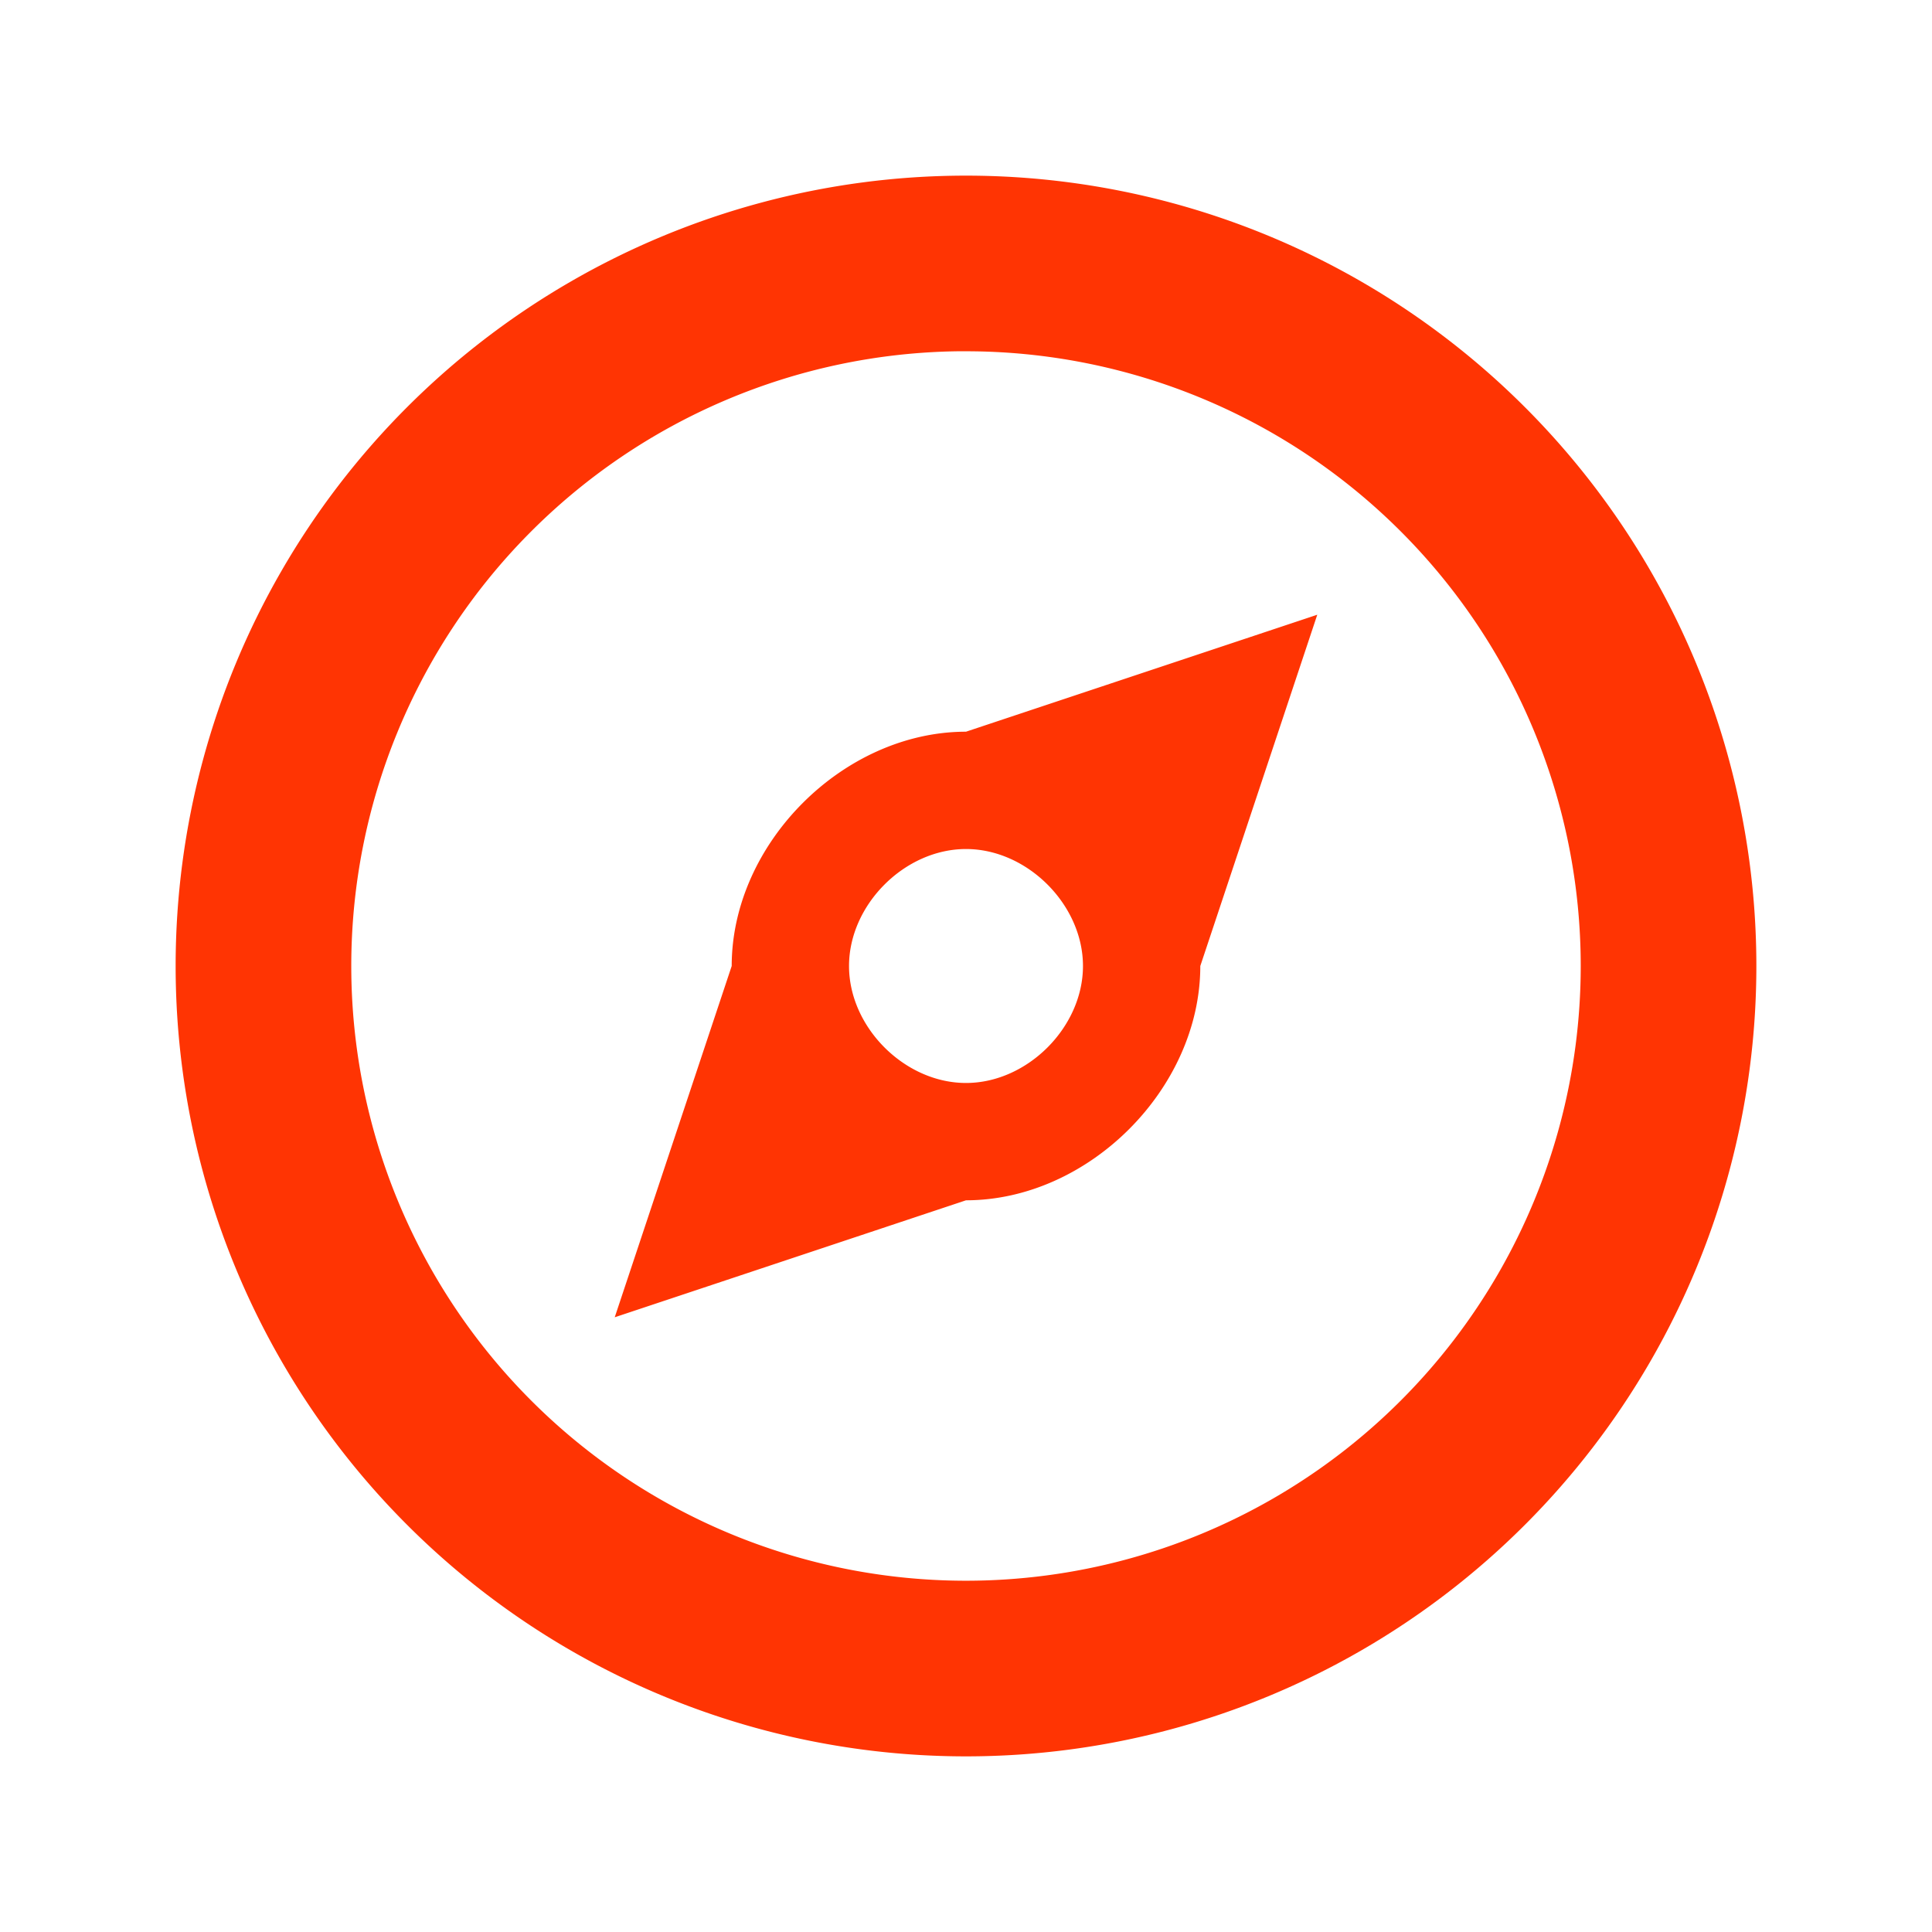 <svg version="1.1" viewBox="0 0 22 22" xmlns="http://www.w3.org/2000/svg">
 <defs>
  <style id="current-color-scheme" type="text/css">.ColorScheme-Text {
        color:#FF3403;
      }</style>
 </defs>
  <path
     class="ColorScheme-Text"
     d="M 10.99 2 A 9 9 0 0 0 2 11 A 9 9 0 0 0 11 20 A 9 9 0 0 0 20 11 A 9 9 0 0 0 11 2 A 9 9 0 0 0 10.99 2 z M 10.906 4 A 7 7 0 0 1 11 4 A 7 7 0 0 1 18 11 A 7 7 0 0 1 11 18 A 7 7 0 0 1 4 11 A 7 7 0 0 1 10.906 4 z M 15 7 L 11 8.332 C 9.604 8.332 8.332 9.604 8.332 11 L 7 15 L 11 13.668 C 12.396 13.668 13.668 12.396 13.668 11 L 15 7 z M 11 9.668 C 11.698 9.668 12.332 10.302 12.332 11 C 12.332 11.698 11.698 12.332 11 12.332 C 10.302 12.332 9.668 11.698 9.668 11 C 9.668 10.302 10.302 9.668 11 9.668 z " fill="currentColor"/>
</svg>
